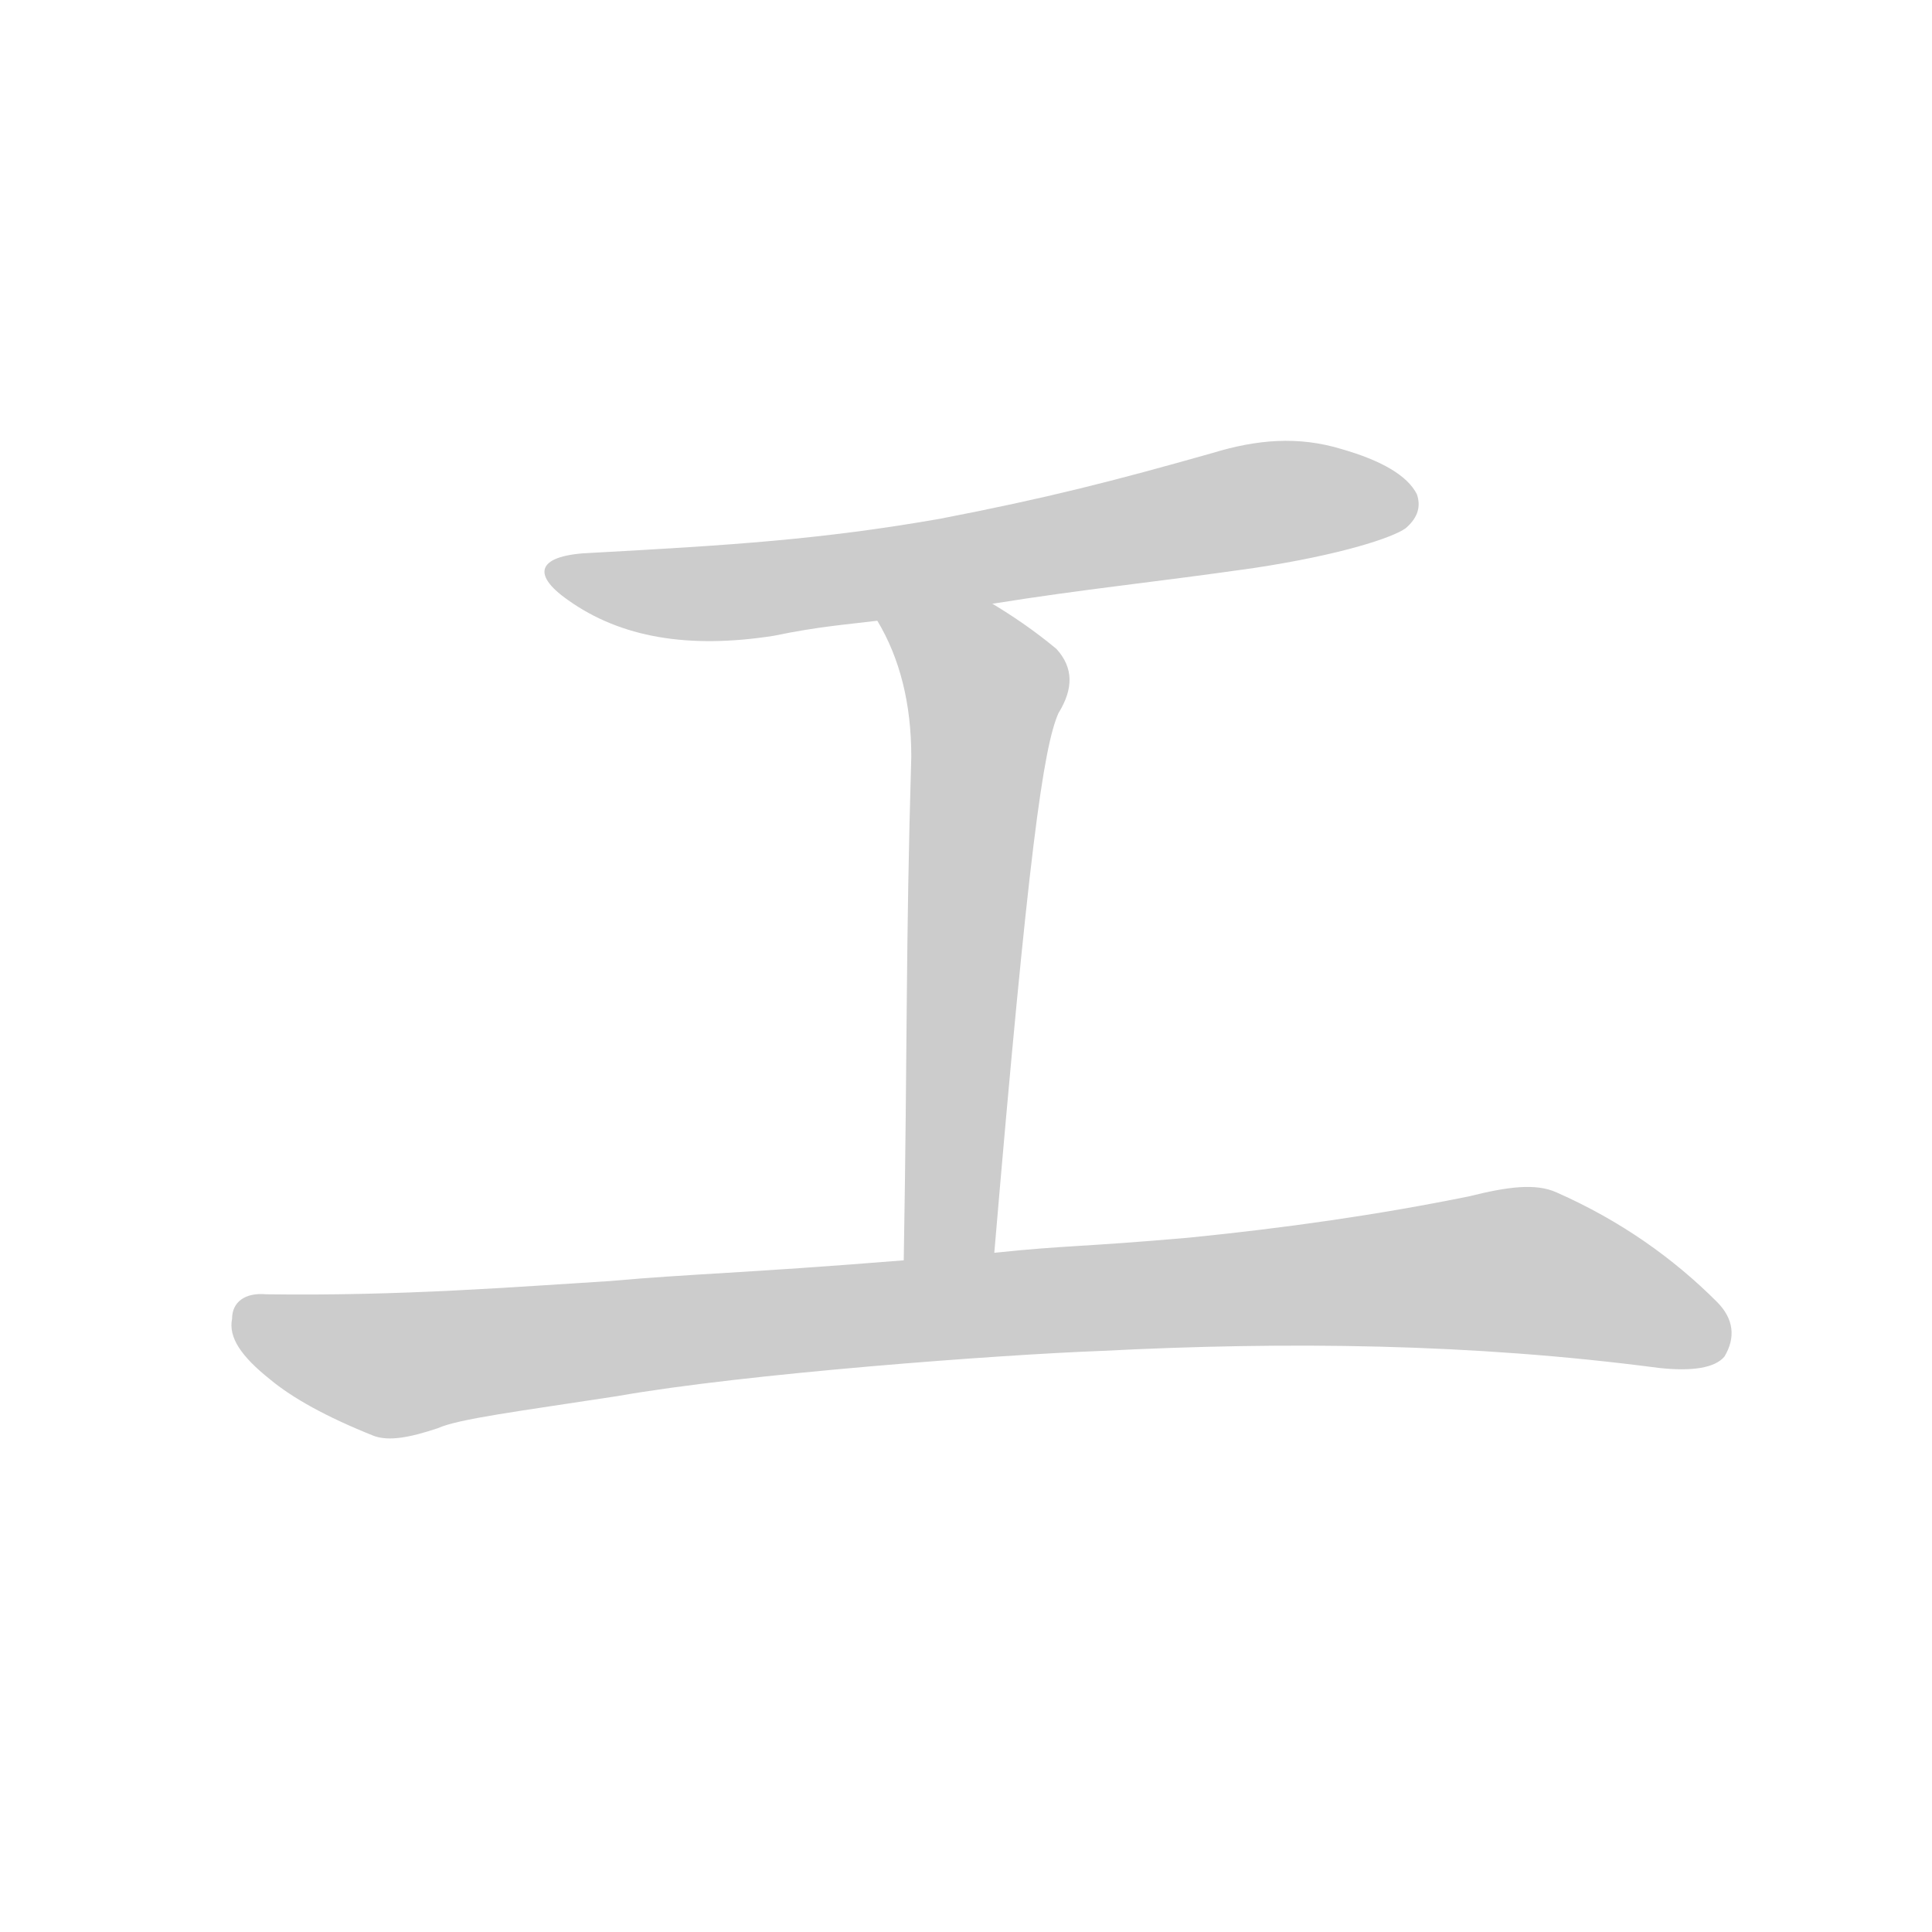 <!--
AnimCJK 2016-2018 Copyright Francois Mizessyn, https://github.com/parsimonhi/animCJK
You can redistribute and/or modify these files under the terms of the GNU
Lesser General Public License as published by the Free Software Foundation,
either version 3 of the license, or (at your option) any later version. You
should have received a copy of this license (the file "LGPL.txt") along with
these files; if not, see <http://www.gnu.org/licenses/>.
-->
<svg id="z12456" class="acjk" version="1.1" viewBox="0 0 1024 1024" xmlns="http://www.w3.org/2000/svg" xmlns:xlink="http://www.w3.org/1999/xlink">
<style>
<![CDATA[
@keyframes z12456k {
	from {
		stroke:#ccc;
		stroke-dashoffset:3334;
	}
	1% {
		stroke:#c00;
		stroke-dashoffset:3334;
	}
	75% {
		stroke:#c00;
		stroke-dashoffset:0;
	}
	to {
		stroke:#000;
	}
}
#z12456 path[clip-path] {
	animation:z12456k 1s linear both;
	stroke-dasharray:3334;
	stroke-width:128;
	stroke-linecap:round;
	fill:none;
}
#z12456 path[clip-path="url(#z12456c1)"] {animation-delay:1s;}
#z12456 path[clip-path="url(#z12456c2)"] {animation-delay:2s;}
#z12456 path[clip-path="url(#z12456c3)"] {animation-delay:3s;}
#z12456 path {fill:#ccc;}
]]>
</style>
<path id="z12456d1" d="M526 320C576 312 609 309 665 301C711 294 738 285 745 280C752 274 753 268 751 262C746 252 732 244 711 238C688 231 666 233 643 240C590 255 555 264 498 275C435 286 387 289 314 293C285 294 281 304 301 318C329 338 365 344 410 337C434 332 449 331 465 329C506 323 506 323 526 320Z"/>
<path id="z12456d2" d="M527 664C545 452 553 396 561 378C569 365 569 354 560 344C548 334 536 326 526 320C508 309 454 311 465 329C477 349 483 373 483 401C480 503 481 552 479 668C479 684 527 680 527 664Z"/>
<path id="z12456d3" d="M584 716C682 711 780 712 879 725C897 727 909 725 914 719C920 709 919 699 910 690C887 667 859 647 825 632C814 627 799 629 779 634C730 644 680 651 630 656C573 661 565 660 527 664C495 667 495 667 479 668C392 675 368 675 323 679C274 682 213 687 141 686C130 685 123 690 123 699C121 709 128 719 143 731C155 741 173 751 198 761C206 764 217 762 232 757C243 752 275 748 327 740C395 728 530 718 584 716Z"/>
<defs>
	<clipPath id="z12456c1"><use xlink:href="#z12456d1"></use></clipPath>
	<clipPath id="z12456c2"><use xlink:href="#z12456d2"></use></clipPath>
	<clipPath id="z12456c3"><use xlink:href="#z12456d3"></use></clipPath>
</defs>
<path pathLength="3333" clip-path="url(#z12456c1)" d="M 296,304 392,314 747,264"/>
<path pathLength="3333" clip-path="url(#z12456c2)" d="M 475,332 524,370 499,665"/>
<path pathLength="3333" clip-path="url(#z12456c3)" d="M 127,697 212,724 808,673 914,709"/>
</svg>